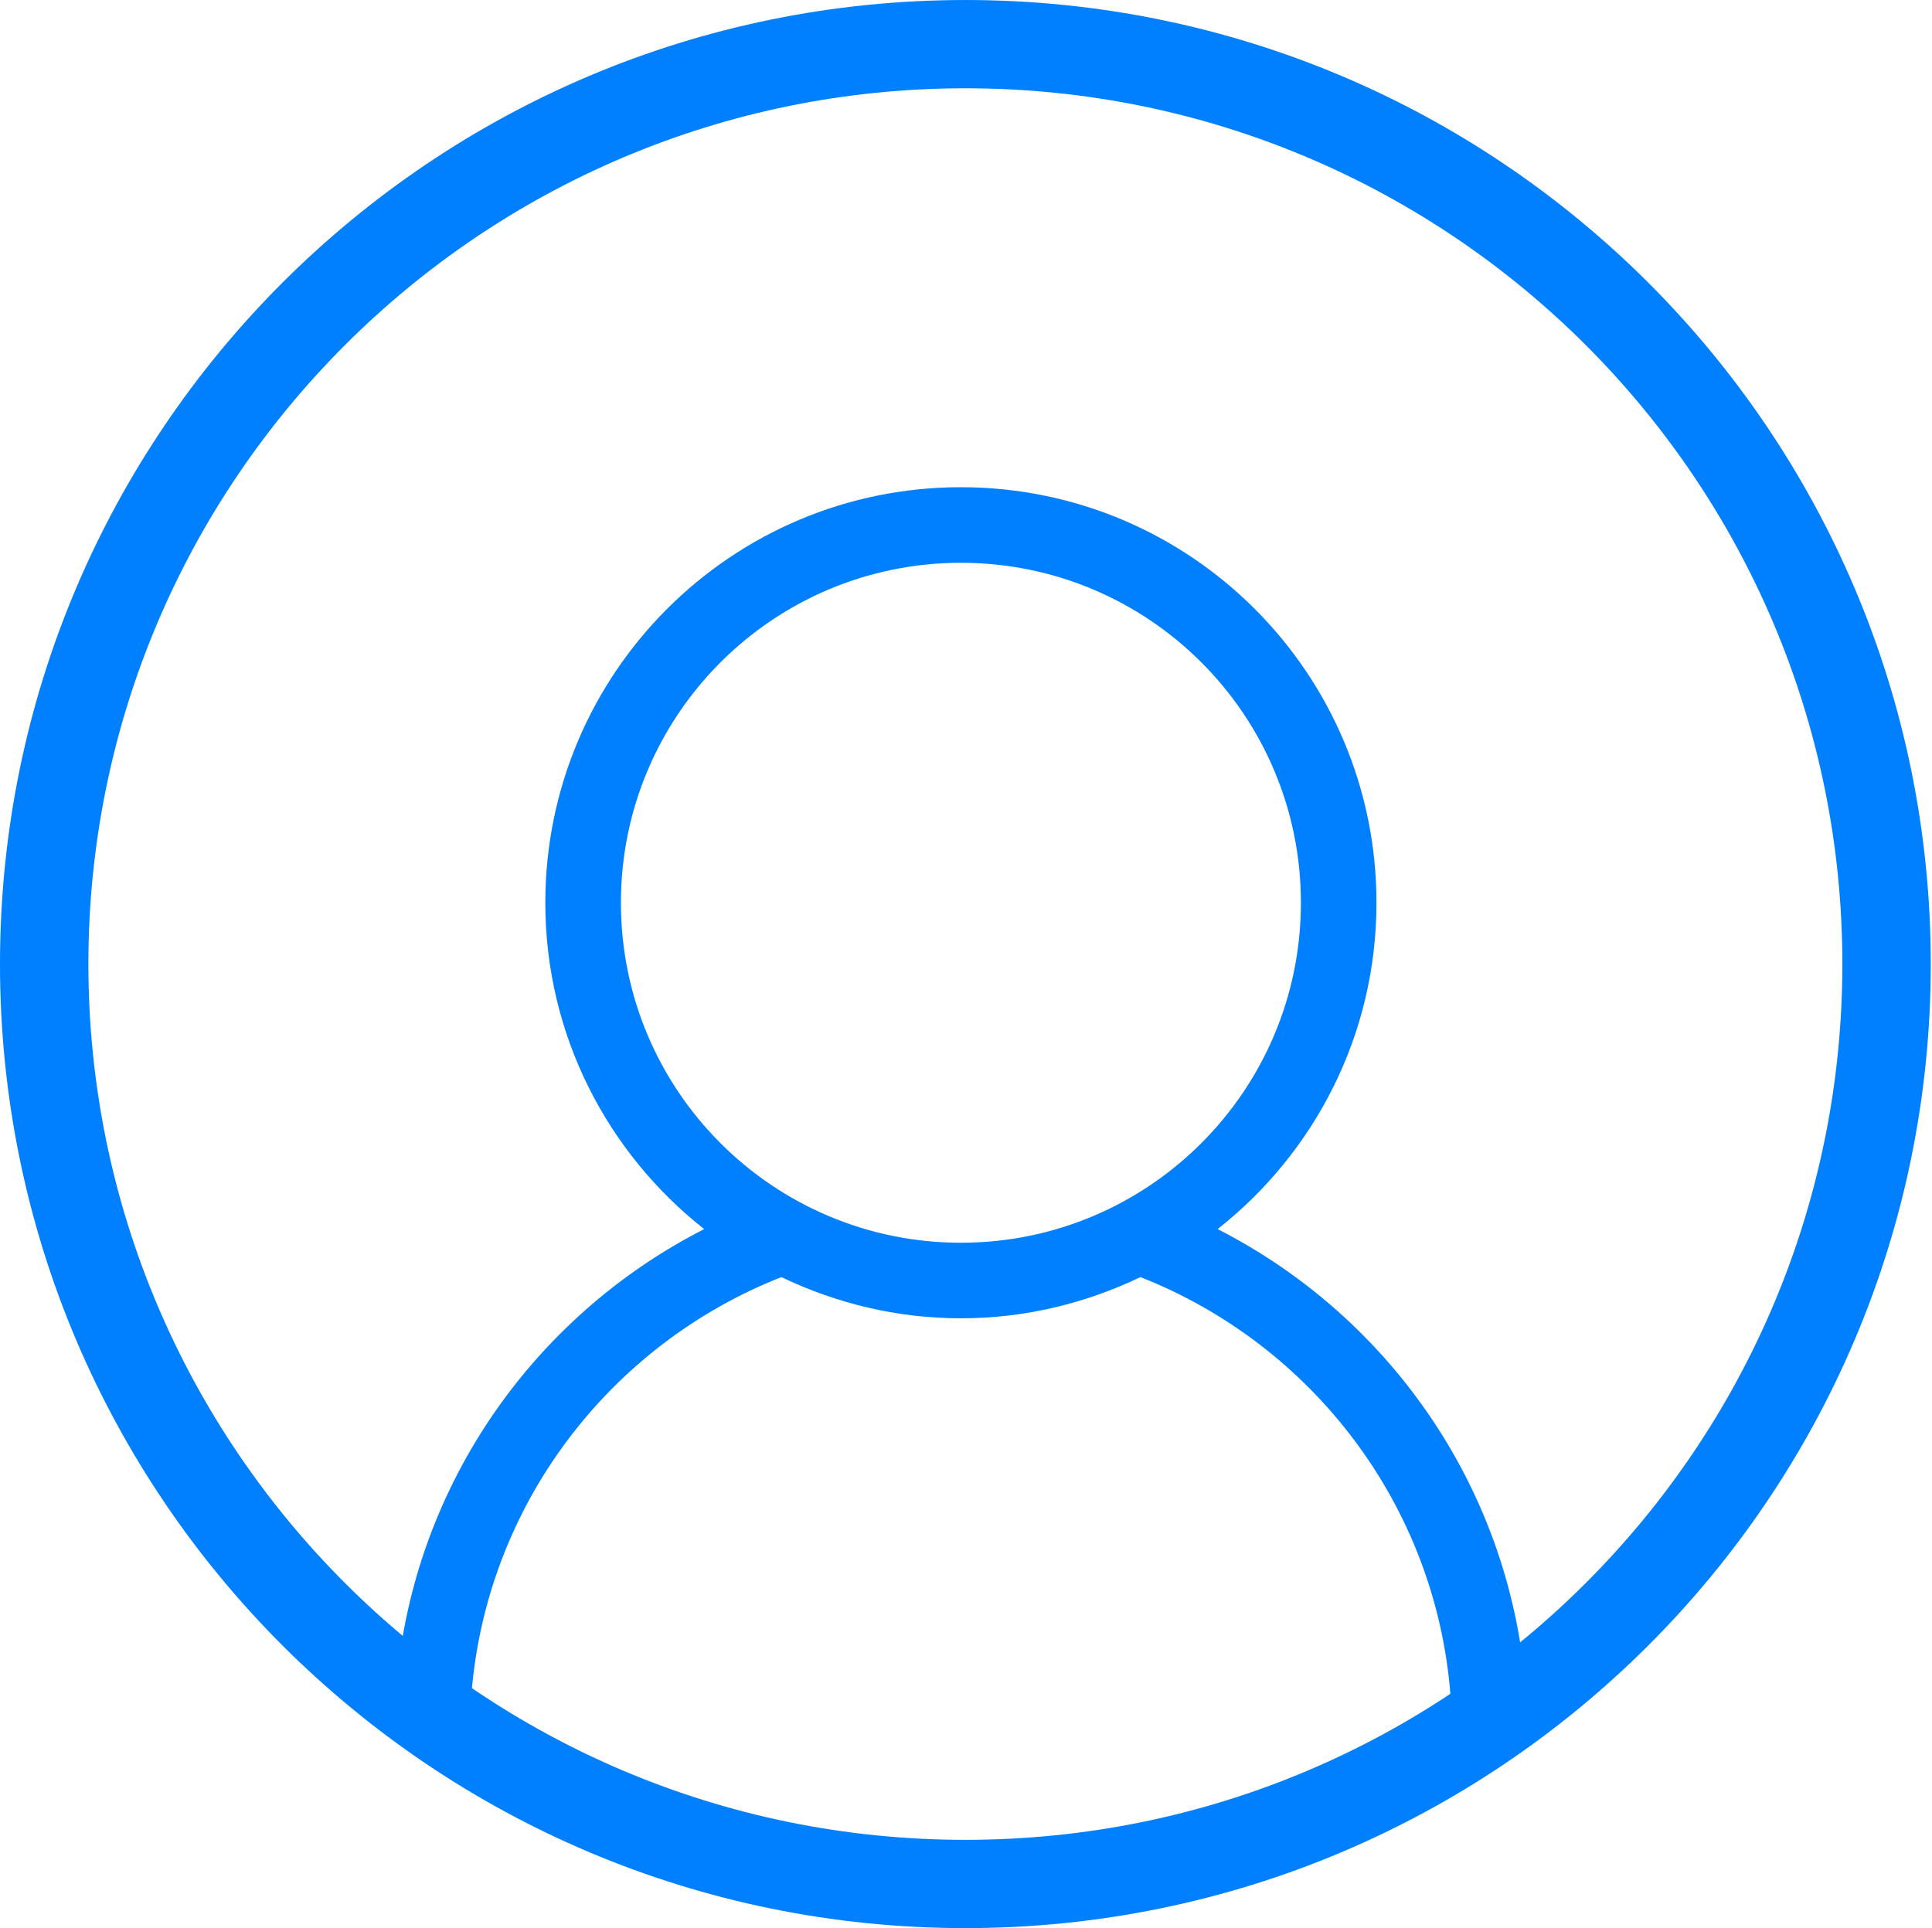 <?xml version="1.0" standalone="no"?><!DOCTYPE svg PUBLIC "-//W3C//DTD SVG 1.1//EN" "http://www.w3.org/Graphics/SVG/1.1/DTD/svg11.dtd"><svg t="1555382706216" class="icon" style="" viewBox="0 0 1026 1024" version="1.1" xmlns="http://www.w3.org/2000/svg" p-id="8782" xmlns:xlink="http://www.w3.org/1999/xlink" width="32.062" height="32"><defs><style type="text/css"></style></defs><path d="M512.666-1.4e-05C229.535-1.4e-05-1.4e-05 229.221-1.4e-05 511.994S229.535 1024 512.666 1024c283.137 0 512.678-229.227 512.678-512.006C1025.344 229.227 795.803-1.4e-05 512.666-1.4e-05L512.666-1.4e-05zM512.666 977.117c-257.215 0-465.728-208.249-465.728-465.117 0-256.884 208.513-465.123 465.728-465.123 257.21 0 465.728 208.239 465.728 465.123C978.39 768.869 769.876 977.117 512.666 977.117L512.666 977.117zM512.666 977.117" p-id="8783" fill="#007fff"></path><path d="M646.618 652.759c51.305-40.404 84.364-102.941 84.364-173.327 0-121.881-98.809-220.684-220.689-220.684S289.598 357.552 289.598 479.433c0 70.386 33.065 132.922 84.364 173.327C281.977 699.642 217.23 792.259 210.075 900.759l40.192 0c7.738-101.598 73.784-186.758 164.687-222.51 28.878 13.857 61.149 21.885 95.339 21.885 34.201 0 66.438-8.029 95.337-21.885 90.904 35.752 156.956 120.908 164.7 222.51l40.181 0C803.384 792.259 738.614 699.642 646.618 652.759L646.618 652.759 646.618 652.759zM510.304 660.004c-99.739 0-180.566-80.822-180.566-180.56S410.566 298.885 510.304 298.885c99.733 0 180.553 80.82 180.553 180.559C690.852 579.183 610.026 660.004 510.304 660.004L510.304 660.004 510.304 660.004zM510.304 660.004" p-id="8784" fill="#007fff"></path></svg>